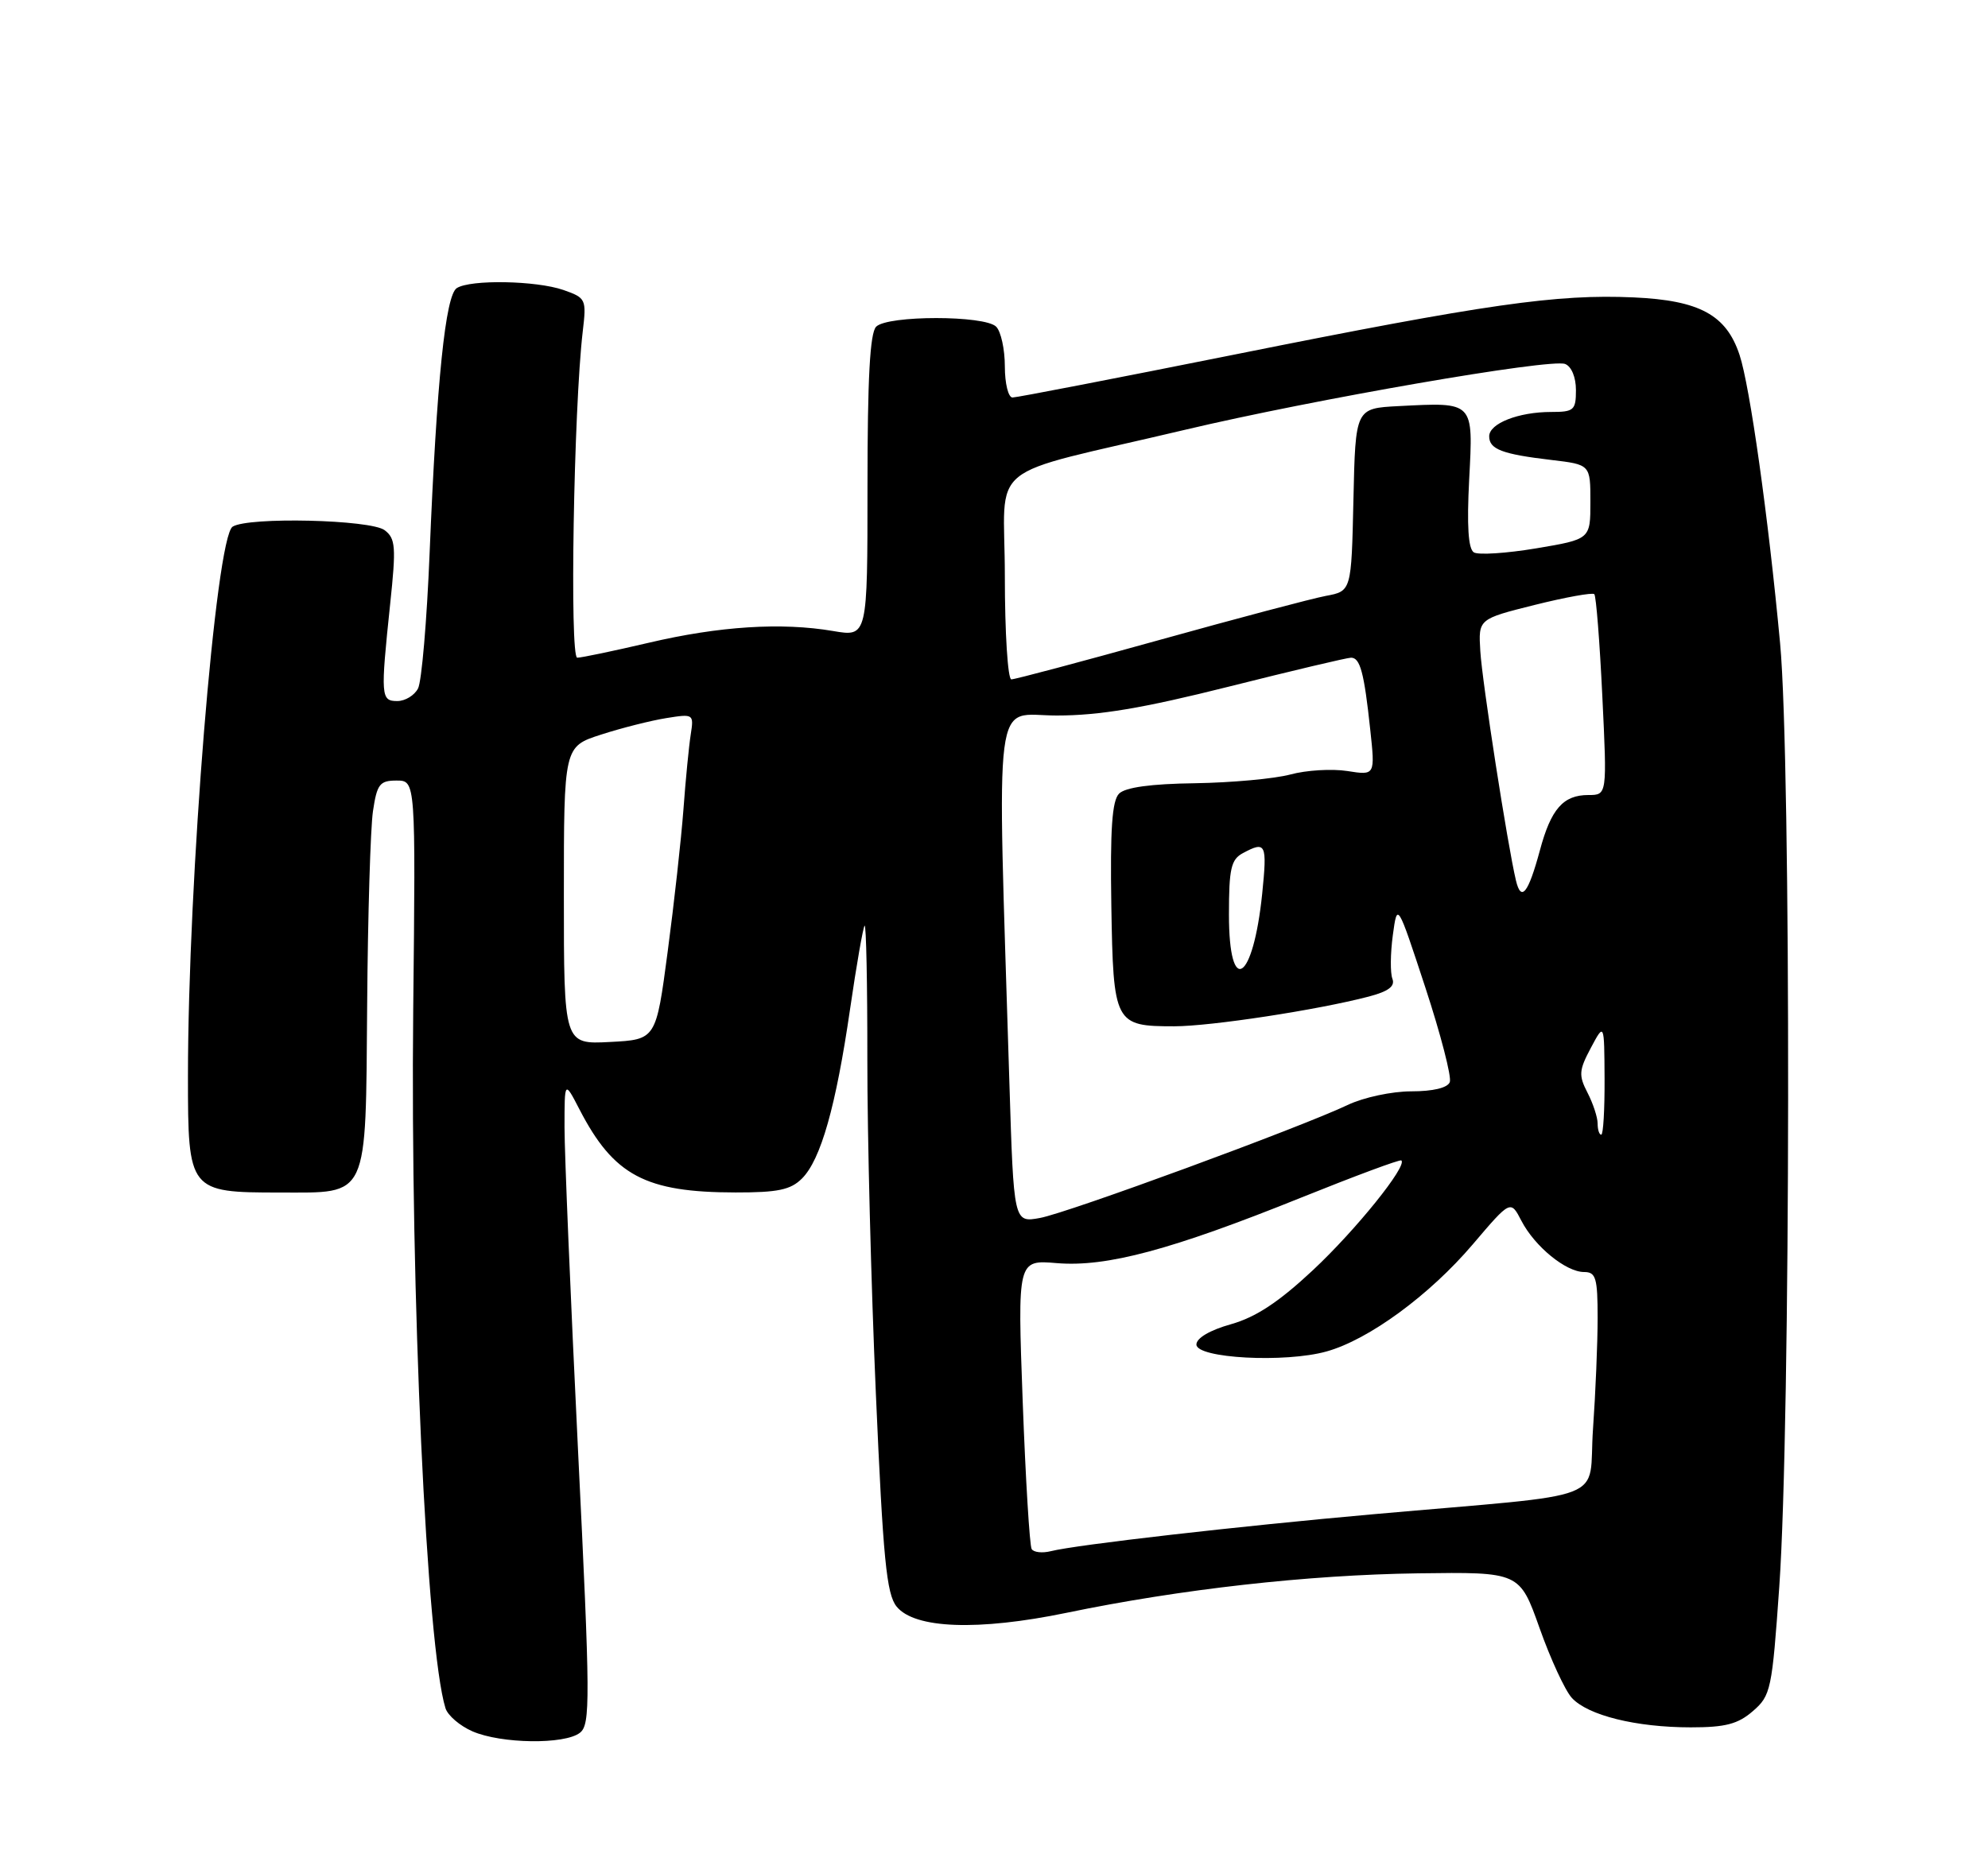 <?xml version="1.0" encoding="UTF-8" standalone="no"?>
<!DOCTYPE svg PUBLIC "-//W3C//DTD SVG 1.1//EN" "http://www.w3.org/Graphics/SVG/1.1/DTD/svg11.dtd" >
<svg xmlns="http://www.w3.org/2000/svg" xmlns:xlink="http://www.w3.org/1999/xlink" version="1.1" viewBox="0 0 275 256">
 <g >
 <path fill="currentColor"
d=" M 80.22 239.75 C 81.68 238.61 81.66 235.29 79.95 200.50 C 78.93 179.60 78.09 159.57 78.09 156.00 C 78.09 149.50 78.09 149.50 80.16 153.50 C 84.89 162.65 89.27 164.98 101.75 164.99 C 107.60 165.00 109.37 164.63 110.94 163.06 C 113.54 160.46 115.63 153.10 117.59 139.62 C 118.48 133.50 119.39 128.31 119.60 128.08 C 119.82 127.85 119.99 136.18 119.98 146.58 C 119.97 156.99 120.50 177.81 121.16 192.86 C 122.16 215.73 122.63 220.56 124.03 222.29 C 126.52 225.36 135.29 225.68 147.54 223.15 C 163.31 219.88 180.92 217.90 196.15 217.69 C 210.21 217.50 210.21 217.50 212.97 225.27 C 214.48 229.54 216.49 233.88 217.42 234.91 C 219.62 237.34 226.31 239.00 233.89 239.00 C 238.68 239.00 240.41 238.55 242.48 236.75 C 244.96 234.61 245.13 233.79 246.13 219.50 C 247.70 197.13 247.78 105.45 246.24 89.00 C 244.61 71.51 242.06 53.40 240.63 49.10 C 238.80 43.57 235.10 41.56 226.00 41.15 C 215.36 40.67 205.68 42.05 170.81 49.05 C 154.48 52.32 140.65 55.00 140.06 55.00 C 139.48 55.00 139.00 53.07 139.00 50.70 C 139.00 48.33 138.46 45.86 137.80 45.20 C 136.21 43.61 122.79 43.61 121.20 45.20 C 120.34 46.06 120.00 52.37 120.00 67.26 C 120.00 88.12 120.00 88.12 115.25 87.31 C 108.10 86.09 99.49 86.64 89.71 88.94 C 84.88 90.07 80.44 91.00 79.85 91.00 C 78.78 91.00 79.36 56.52 80.61 45.87 C 81.14 41.38 81.06 41.22 77.93 40.12 C 74.17 38.82 65.09 38.65 63.19 39.86 C 61.62 40.86 60.41 52.64 59.43 76.50 C 59.05 85.85 58.33 94.29 57.83 95.25 C 57.34 96.21 56.05 97.00 54.96 97.00 C 52.68 97.00 52.63 96.36 53.97 83.58 C 54.81 75.66 54.72 74.51 53.21 73.36 C 51.27 71.89 34.35 71.49 32.18 72.87 C 29.85 74.34 26.00 121.79 26.00 148.98 C 26.00 164.85 26.12 165.00 38.72 165.00 C 51.10 165.00 50.57 166.14 50.79 138.95 C 50.88 126.60 51.25 114.59 51.59 112.25 C 52.15 108.48 52.53 108.00 54.86 108.00 C 57.50 108.00 57.50 108.00 57.16 139.75 C 56.75 178.99 59.01 227.90 61.62 236.34 C 61.93 237.35 63.61 238.79 65.35 239.55 C 69.32 241.28 78.11 241.40 80.22 239.75 Z  M 142.71 214.33 C 142.43 213.87 141.87 204.68 141.47 193.91 C 140.75 174.31 140.75 174.31 146.20 174.77 C 153.08 175.34 162.05 172.93 180.00 165.70 C 187.43 162.71 193.66 160.39 193.85 160.56 C 194.71 161.31 187.56 170.18 181.62 175.74 C 176.90 180.15 173.74 182.24 170.29 183.22 C 167.36 184.04 165.50 185.14 165.50 186.03 C 165.50 187.94 177.76 188.60 183.50 186.99 C 189.33 185.37 197.75 179.20 203.73 172.17 C 208.96 166.02 208.96 166.02 210.46 168.92 C 212.30 172.47 216.62 176.00 219.13 176.00 C 220.76 176.00 221.00 176.82 221.00 182.35 C 221.00 185.84 220.71 192.76 220.36 197.72 C 219.63 208.05 223.55 206.53 190.00 209.51 C 171.30 211.17 148.92 213.73 145.38 214.62 C 144.19 214.92 142.99 214.79 142.71 214.33 Z  M 139.63 149.84 C 137.92 94.12 137.30 99.00 146.17 99.00 C 152.09 99.00 158.10 97.99 170.00 95.00 C 178.75 92.80 186.35 91.00 186.89 91.00 C 188.15 91.00 188.70 93.05 189.54 100.90 C 190.23 107.29 190.23 107.29 186.37 106.68 C 184.24 106.35 180.70 106.56 178.50 107.16 C 176.30 107.75 170.36 108.29 165.30 108.37 C 159.22 108.45 155.66 108.94 154.80 109.81 C 153.83 110.78 153.56 114.73 153.73 125.31 C 154.00 141.65 154.18 142.00 162.44 142.00 C 167.55 141.99 182.26 139.74 189.33 137.89 C 192.07 137.17 193.01 136.46 192.61 135.42 C 192.30 134.61 192.33 131.90 192.67 129.39 C 193.29 124.83 193.29 124.83 197.17 136.64 C 199.30 143.13 200.82 149.02 200.55 149.72 C 200.25 150.52 198.23 151.00 195.22 151.00 C 192.55 151.00 188.61 151.84 186.44 152.88 C 179.85 156.01 147.74 167.81 143.86 168.52 C 140.23 169.18 140.23 169.18 139.63 149.84 Z  M 221.00 155.45 C 221.00 154.60 220.37 152.68 219.60 151.19 C 218.36 148.79 218.41 148.09 220.06 144.99 C 221.92 141.50 221.92 141.50 221.96 149.25 C 221.98 153.51 221.78 157.00 221.50 157.00 C 221.22 157.00 221.00 156.30 221.00 155.45 Z  M 78.00 123.90 C 78.00 103.30 78.00 103.30 83.15 101.64 C 85.99 100.72 90.04 99.70 92.16 99.36 C 95.94 98.75 95.99 98.79 95.55 101.62 C 95.30 103.20 94.84 107.88 94.54 112.00 C 94.23 116.12 93.25 124.98 92.36 131.67 C 90.75 143.84 90.75 143.84 84.37 144.17 C 78.00 144.50 78.00 144.50 78.00 123.90 Z  M 170.00 126.54 C 170.00 120.18 170.29 118.92 171.93 118.04 C 175.12 116.33 175.30 116.72 174.60 123.65 C 173.34 135.88 170.00 137.98 170.00 126.54 Z  M 209.70 121.82 C 208.55 117.01 205.02 94.32 204.77 90.07 C 204.50 85.65 204.50 85.65 212.29 83.70 C 216.58 82.63 220.29 81.96 220.54 82.21 C 220.79 82.46 221.29 88.82 221.65 96.33 C 222.31 110.00 222.31 110.00 219.73 110.00 C 216.24 110.00 214.55 111.92 213.01 117.67 C 211.40 123.62 210.42 124.85 209.70 121.82 Z  M 139.00 79.74 C 139.00 63.44 135.66 66.16 163.91 59.47 C 181.72 55.25 214.46 49.58 216.50 50.36 C 217.38 50.70 218.00 52.19 218.00 53.97 C 218.00 56.76 217.72 57.00 214.57 57.00 C 210.05 57.00 206.00 58.59 206.00 60.37 C 206.00 62.16 207.79 62.84 214.59 63.64 C 220.00 64.28 220.00 64.28 220.00 69.44 C 220.00 74.61 220.00 74.61 212.51 75.87 C 208.39 76.56 204.50 76.81 203.88 76.43 C 203.10 75.94 202.90 72.76 203.23 66.35 C 203.80 55.49 203.96 55.65 193.46 56.19 C 187.50 56.50 187.50 56.50 187.22 69.14 C 186.94 81.79 186.94 81.79 183.40 82.45 C 181.45 82.82 171.08 85.57 160.34 88.56 C 149.60 91.55 140.40 94.00 139.90 94.00 C 139.41 94.00 139.00 87.58 139.00 79.74 Z "/>
</g>
</svg>